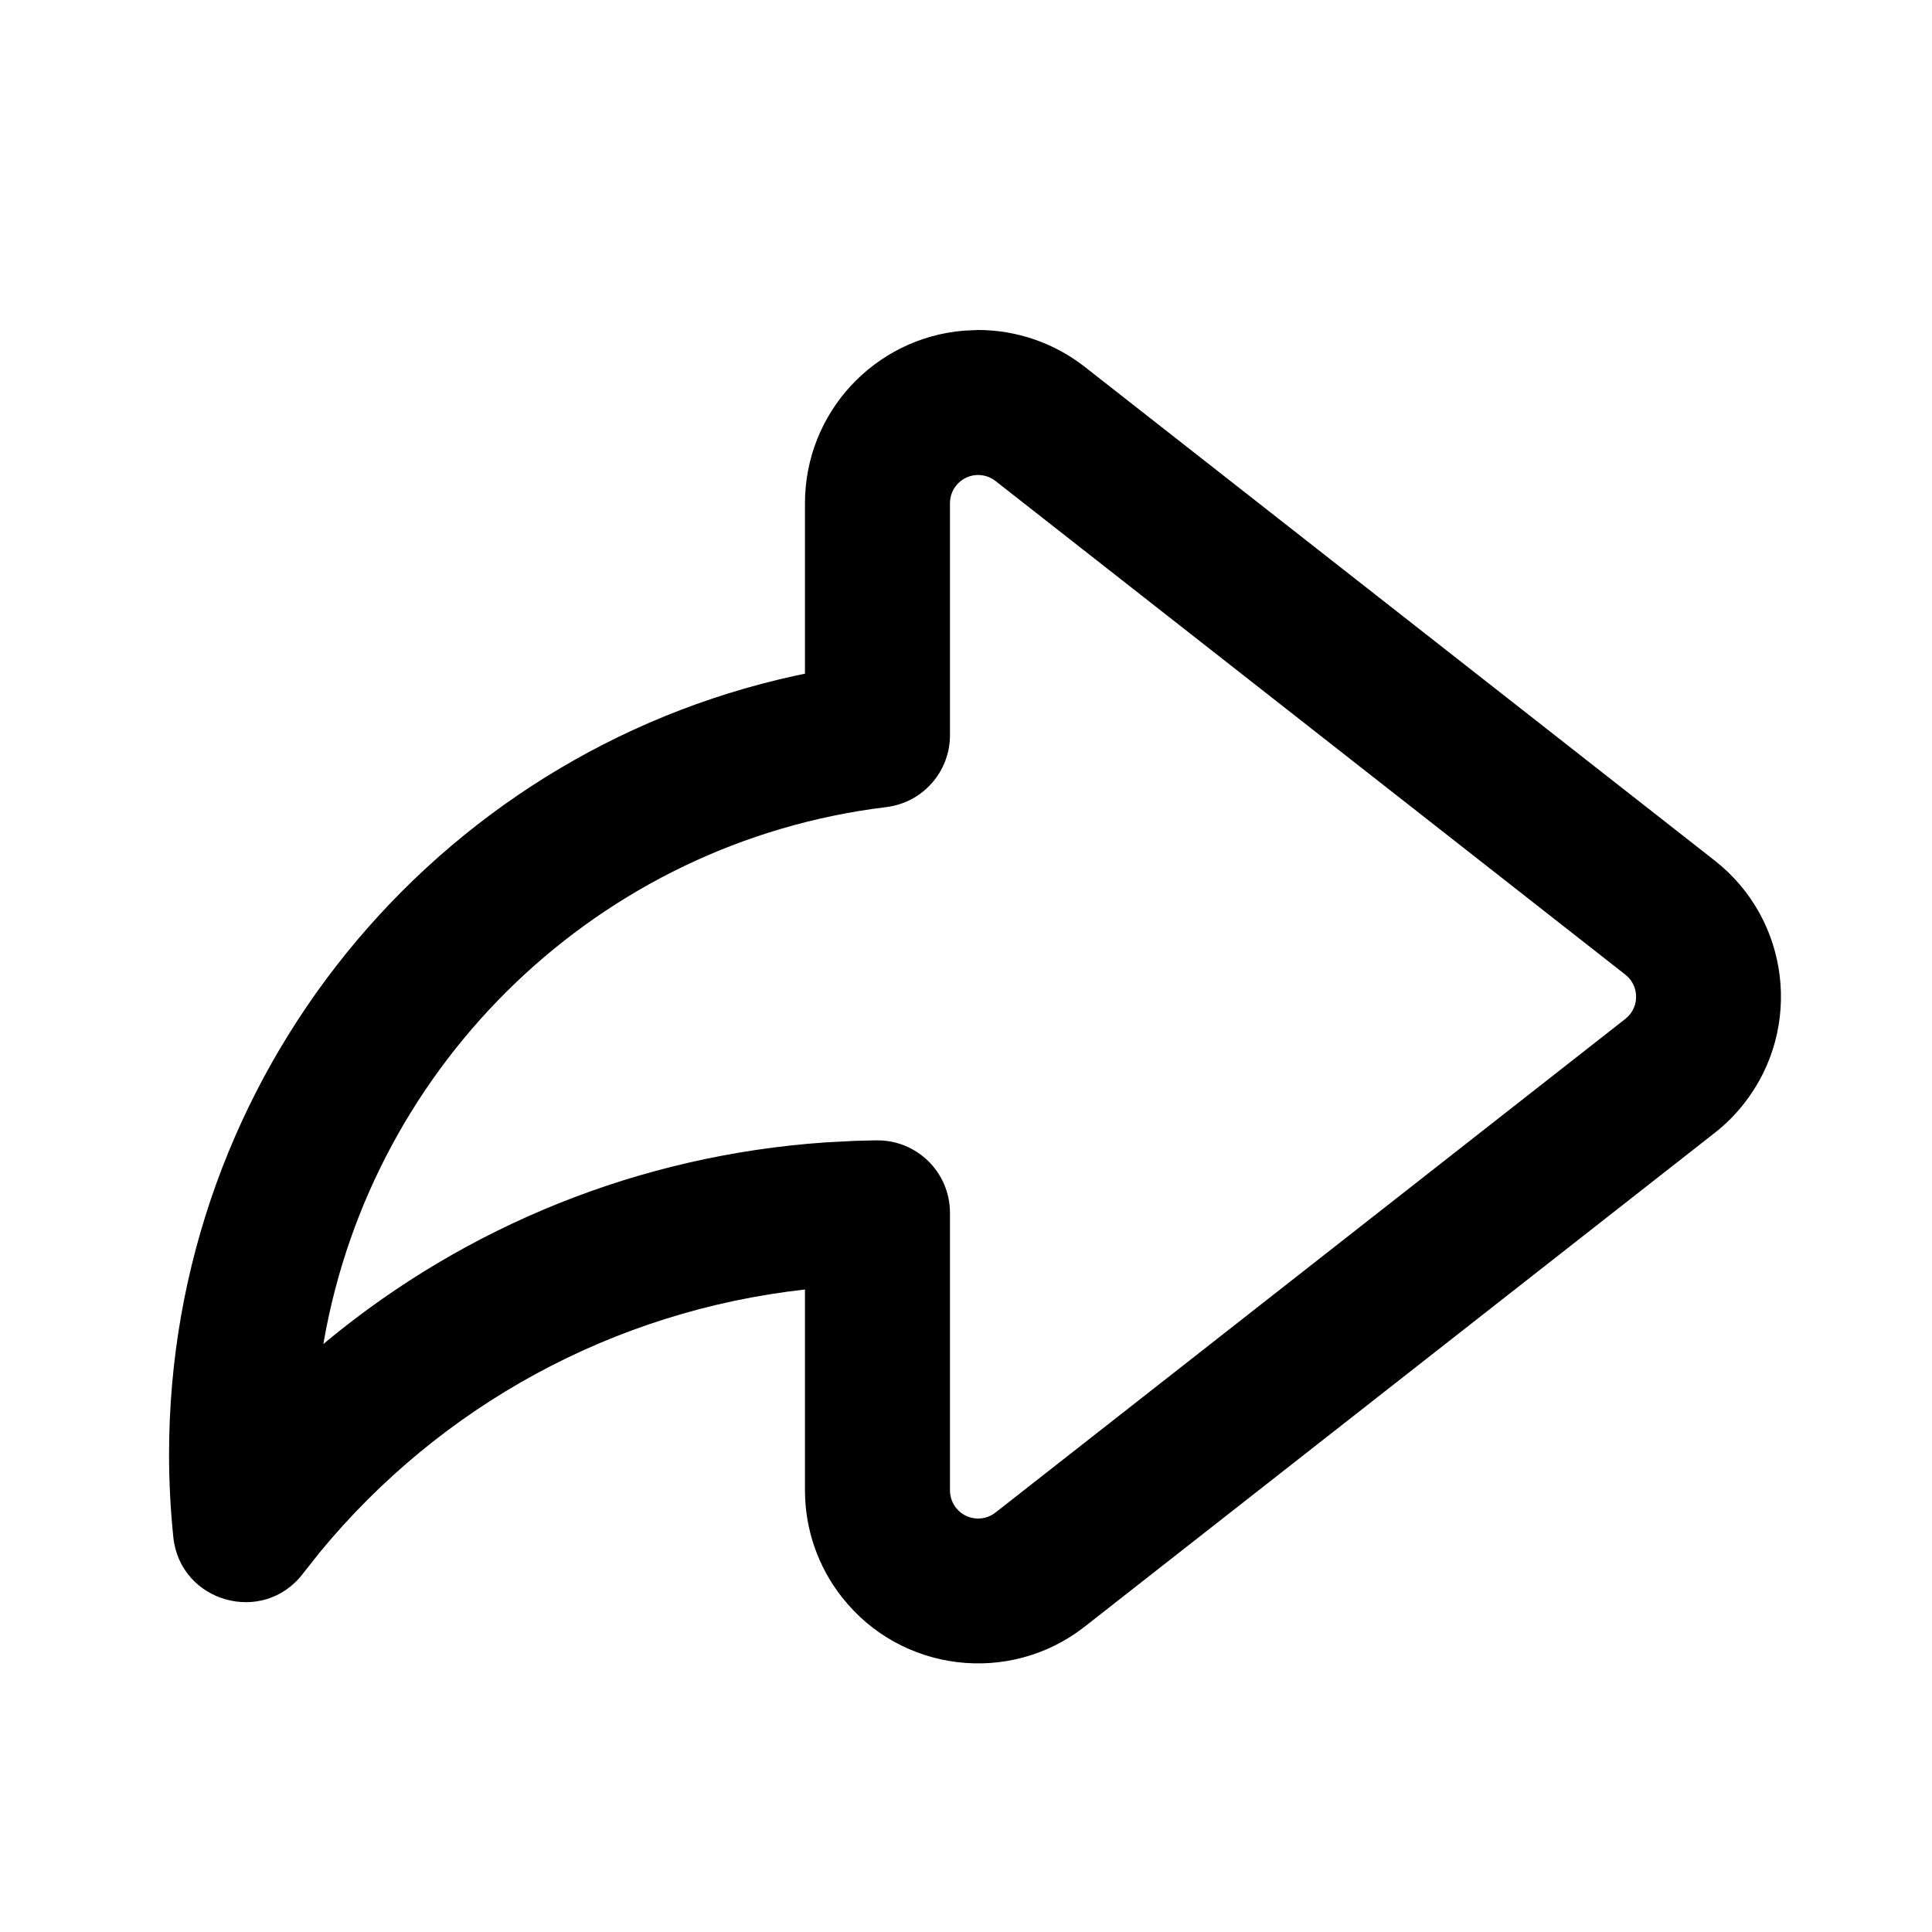 <svg fill="none" height="20" viewBox="0 0 20 20" width="20" xmlns="http://www.w3.org/2000/svg"><path d="m9.978 3.423c-.921.075-1.645.846-1.645 1.786l-0 1.765-.1.021c-3.735.814-6.483 4.141-6.483 8.06 0 .287.015.572.044.856.069.676.93.919 1.342.379l.175-.221c1.251-1.519 3.042-2.5 5.022-2.72l0 2.079c0 .401.134.79.382 1.105.61.779 1.737.915 2.515.305l6.52-5.11c.114-.089.216-.191.305-.305.61-.779.474-1.905-.305-2.515l-6.52-5.11c-.315-.247-.705-.382-1.105-.382zm.147 1.494c.065 0 .129.022.18.062l6.52 5.11c.127.099.149.283.05.409-.015.018-.031.035-.05.05l-6.52 5.11c-.127.099-.31.077-.409-.05-.04-.051-.062-.115-.062-.18l-0-2.873c-0-.421-.346-.759-.767-.75l-.215.005-.305.016c-1.925.132-3.719.864-5.162 2.056l-.037.032.004-.027c.505-2.887 2.849-5.17 5.823-5.532.376-.046.659-.365.659-.744l0-2.402c0-.161.131-.292.292-.292z" fill="currentColor"/></svg>
